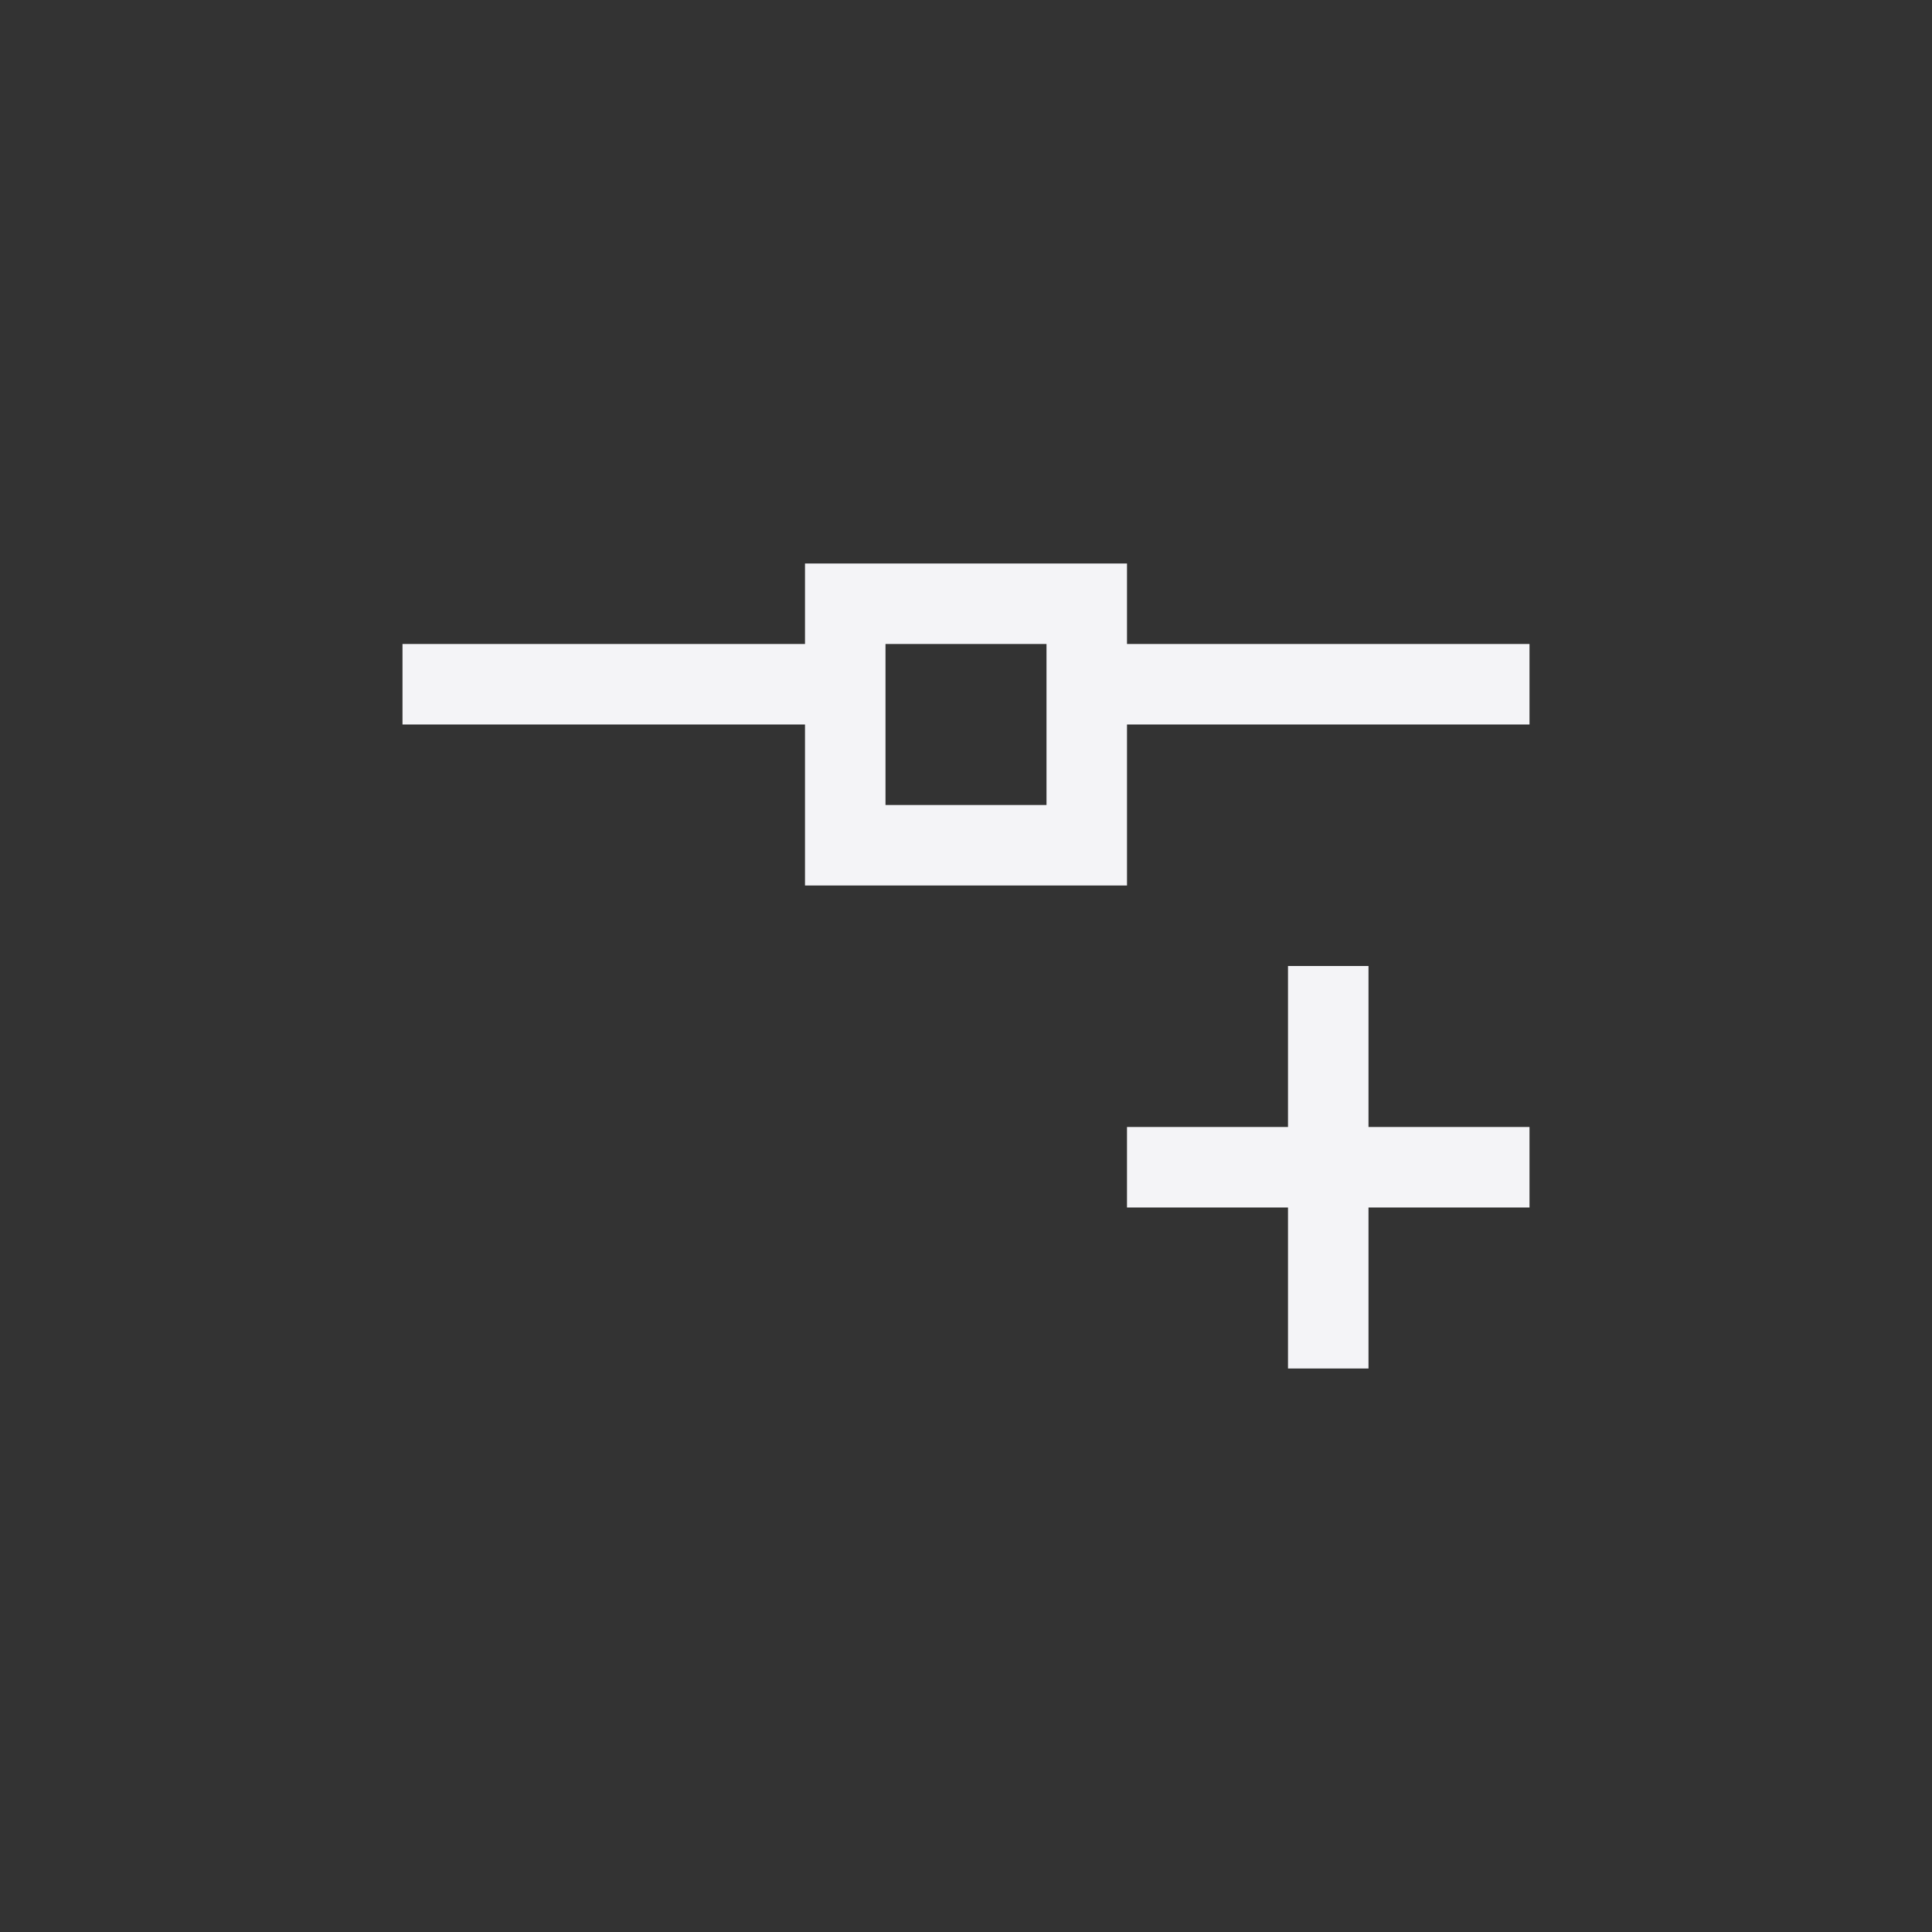 <?xml version="1.0" encoding="UTF-8"?>
<svg width="24px" height="24px" viewBox="0 0 24 24" version="1.1" xmlns="http://www.w3.org/2000/svg" xmlns:xlink="http://www.w3.org/1999/xlink">
    <rect x="0" y="0" width="24" height="24" fill="#333333" stroke="none"/>
    <!-- Generator: Sketch 51.3 (57544) - http://www.bohemiancoding.com/sketch -->
    <title>format-insert-node</title>
    <desc>Created with Sketch.</desc>
    <defs></defs>
    <g id="format-insert-node" stroke="none" stroke-width="1" fill="none" fill-rule="evenodd">
        <path d="M10,7 L10,8 L5,8 L5,9 L10,9 L10,11 L14,11 L14,9 L19,9 L19,8 L14,8 L14,7 L10,7 Z M16,12 L17,12 L17,14 L19,14 L19,15 L17,15 L17,17 L16,17 L16,15 L14,15 L14,14 L16,14 L16,12 Z M11,8 L13,8 L13,10 L11,10 L11,8 Z" id="Combined-Shape" fill="#f4f4f7" fill-rule="nonzero"></path>
    </g>
</svg>